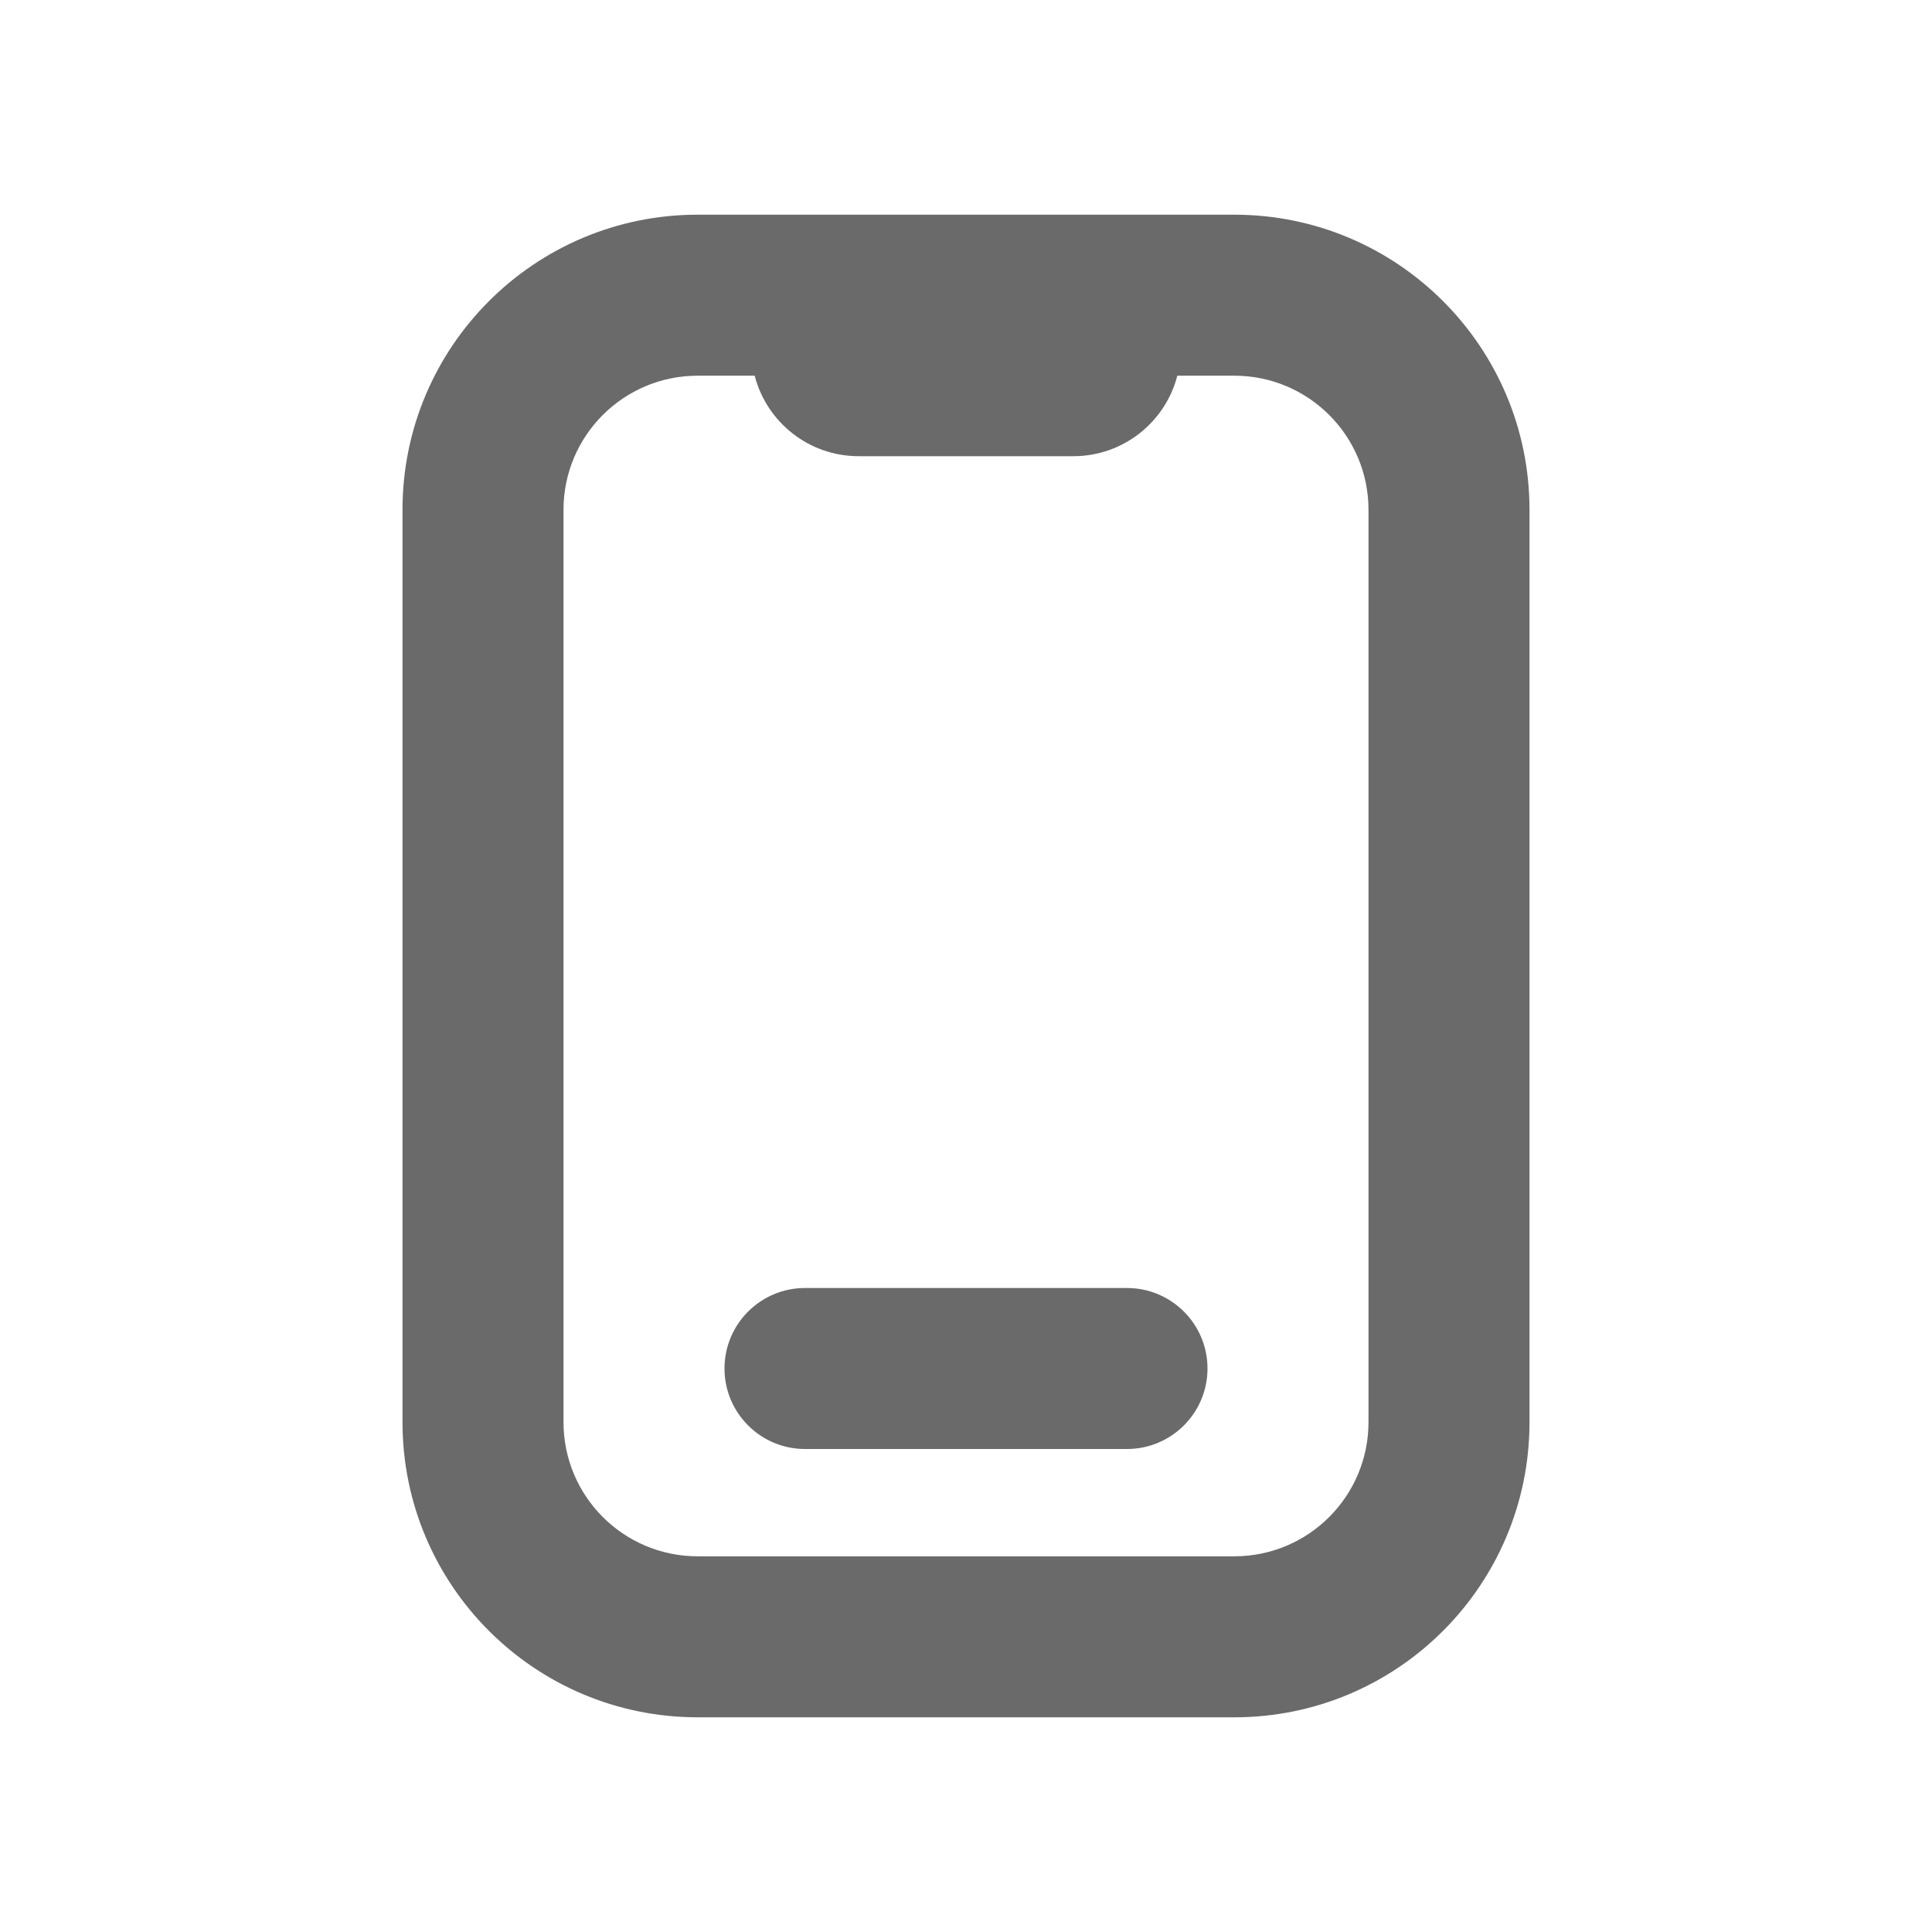 <svg width="24" height="24" viewBox="0 0 24 24" fill="none" xmlns="http://www.w3.org/2000/svg">
<path d="M9 17C9 16.448 9.448 16 10 16H14C14.552 16 15 16.448 15 17C15 17.552 14.552 18 14 18H10C9.448 18 9 17.552 9 17Z" fill="#6A6A6A"/>
<path fill-rule="evenodd" clip-rule="evenodd" d="M5 6.333C5 4.308 6.642 2.667 8.667 2.667H15.333C17.358 2.667 19 4.308 19 6.333V17.666C19 19.692 17.358 21.333 15.333 21.333H8.667C6.642 21.333 5 19.692 5 17.666V6.333ZM8.667 4.667C7.746 4.667 7 5.413 7 6.333V17.666C7 18.587 7.746 19.333 8.667 19.333H15.333C16.254 19.333 17 18.587 17 17.666V6.333C17 5.413 16.254 4.667 15.333 4.667H14.625C14.477 5.242 13.955 5.667 13.333 5.667H10.667C10.045 5.667 9.523 5.242 9.375 4.667H8.667Z" fill="#6A6A6A"/>
</svg>
